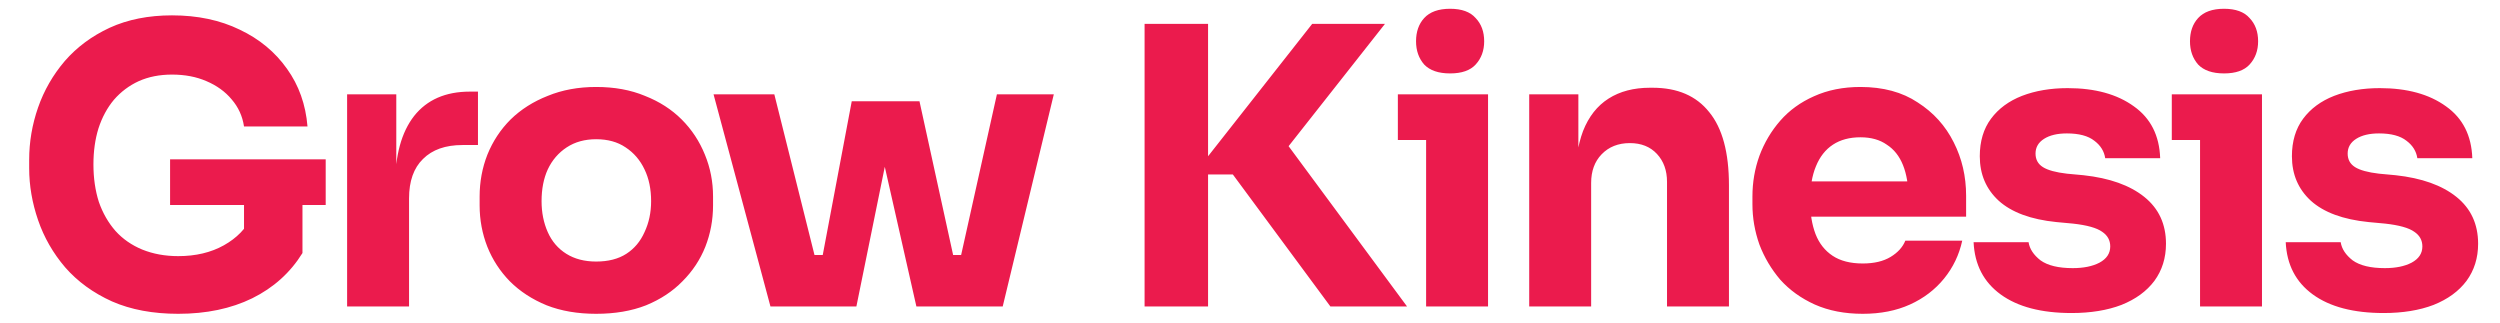 <svg width="155" height="20" viewBox="0 0 155 20" fill="none" xmlns="http://www.w3.org/2000/svg">
<path d="M11.049 19.456C9.481 19.456 8.113 19.2 6.945 18.688C5.777 18.16 4.809 17.456 4.041 16.576C3.289 15.696 2.729 14.72 2.361 13.648C1.993 12.576 1.809 11.504 1.809 10.432V9.904C1.809 8.8 1.993 7.72 2.361 6.664C2.729 5.608 3.281 4.648 4.017 3.784C4.769 2.92 5.697 2.232 6.801 1.72C7.921 1.208 9.209 0.952 10.665 0.952C12.249 0.952 13.649 1.248 14.865 1.84C16.081 2.416 17.057 3.224 17.793 4.264C18.529 5.288 18.953 6.48 19.065 7.84H15.129C15.033 7.2 14.777 6.64 14.361 6.16C13.961 5.68 13.441 5.304 12.801 5.032C12.177 4.76 11.465 4.624 10.665 4.624C9.897 4.624 9.209 4.76 8.601 5.032C8.009 5.304 7.497 5.688 7.065 6.184C6.649 6.68 6.329 7.272 6.105 7.96C5.897 8.632 5.793 9.376 5.793 10.192C5.793 11.04 5.905 11.816 6.129 12.52C6.369 13.208 6.713 13.808 7.161 14.32C7.609 14.816 8.161 15.2 8.817 15.472C9.489 15.744 10.233 15.88 11.049 15.88C12.137 15.88 13.081 15.656 13.881 15.208C14.681 14.76 15.257 14.168 15.609 13.432L15.129 16.12V11.944H18.753V15.688C18.001 16.904 16.961 17.84 15.633 18.496C14.321 19.136 12.793 19.456 11.049 19.456ZM10.545 12.712V9.88H20.193V12.712H10.545ZM21.521 19V5.848H24.57V11.488H24.497C24.497 9.632 24.89 8.2 25.674 7.192C26.474 6.184 27.625 5.68 29.13 5.68H29.634V8.992H28.674C27.617 8.992 26.802 9.28 26.226 9.856C25.649 10.416 25.361 11.232 25.361 12.304V19H21.521ZM36.961 19.456C35.809 19.456 34.785 19.28 33.889 18.928C32.993 18.56 32.233 18.064 31.609 17.44C31.001 16.816 30.537 16.104 30.217 15.304C29.897 14.488 29.737 13.632 29.737 12.736V12.184C29.737 11.272 29.897 10.408 30.217 9.592C30.553 8.76 31.033 8.032 31.657 7.408C32.297 6.784 33.065 6.296 33.961 5.944C34.857 5.576 35.857 5.392 36.961 5.392C38.097 5.392 39.105 5.576 39.985 5.944C40.881 6.296 41.641 6.784 42.265 7.408C42.889 8.032 43.369 8.76 43.705 9.592C44.041 10.408 44.209 11.272 44.209 12.184V12.736C44.209 13.632 44.049 14.488 43.729 15.304C43.409 16.104 42.937 16.816 42.313 17.44C41.705 18.064 40.953 18.56 40.057 18.928C39.161 19.28 38.129 19.456 36.961 19.456ZM36.961 16.216C37.713 16.216 38.337 16.056 38.833 15.736C39.329 15.416 39.705 14.968 39.961 14.392C40.233 13.816 40.369 13.176 40.369 12.472C40.369 11.72 40.233 11.064 39.961 10.504C39.689 9.928 39.297 9.472 38.785 9.136C38.289 8.8 37.681 8.632 36.961 8.632C36.257 8.632 35.649 8.8 35.137 9.136C34.625 9.472 34.233 9.928 33.961 10.504C33.705 11.064 33.577 11.72 33.577 12.472C33.577 13.176 33.705 13.816 33.961 14.392C34.217 14.968 34.601 15.416 35.113 15.736C35.625 16.056 36.241 16.216 36.961 16.216ZM50.408 19L52.808 6.28H57.008L59.792 19H56.816L53.96 6.376H55.664L53.096 19H50.408ZM49.496 19L49.472 15.808H52.112L52.136 19H49.496ZM47.768 19L44.24 5.848H48.008L51.296 19H47.768ZM57.8 19L57.824 15.808H60.464V19H57.8ZM58.88 19L61.808 5.848H65.336L62.168 19H58.88ZM82.484 19L76.436 10.816H74.012L81.356 1.48H85.868L79.268 9.856L79.22 8.152L87.236 19H82.484ZM70.964 19V1.48H74.9V19H70.964ZM88.419 19V5.848H92.259V19H88.419ZM86.667 8.68V5.848H92.259V8.68H86.667ZM89.907 4.552C89.187 4.552 88.651 4.368 88.299 4C87.963 3.616 87.795 3.136 87.795 2.56C87.795 1.968 87.963 1.488 88.299 1.12C88.651 0.736 89.187 0.544 89.907 0.544C90.627 0.544 91.155 0.736 91.491 1.12C91.843 1.488 92.019 1.968 92.019 2.56C92.019 3.136 91.843 3.616 91.491 4C91.155 4.368 90.627 4.552 89.907 4.552ZM94.811 19V5.848H97.859V11.488H97.643C97.643 10.144 97.811 9.024 98.147 8.128C98.499 7.232 99.027 6.56 99.731 6.112C100.435 5.664 101.291 5.44 102.299 5.44H102.467C104.003 5.44 105.171 5.944 105.971 6.952C106.787 7.944 107.195 9.456 107.195 11.488V19H103.355V11.272C103.355 10.568 103.147 9.992 102.731 9.544C102.315 9.096 101.755 8.872 101.051 8.872C100.331 8.872 99.747 9.104 99.299 9.568C98.867 10.016 98.651 10.608 98.651 11.344V19H94.811ZM115.491 19.456C114.371 19.456 113.379 19.264 112.515 18.88C111.667 18.496 110.955 17.984 110.379 17.344C109.819 16.688 109.387 15.96 109.083 15.16C108.795 14.344 108.651 13.512 108.651 12.664V12.184C108.651 11.304 108.795 10.464 109.083 9.664C109.387 8.848 109.819 8.12 110.379 7.48C110.939 6.84 111.635 6.336 112.467 5.968C113.315 5.584 114.275 5.392 115.347 5.392C116.755 5.392 117.939 5.712 118.899 6.352C119.875 6.976 120.619 7.8 121.131 8.824C121.643 9.832 121.899 10.936 121.899 12.136V13.432H110.259V11.248H119.571L118.323 12.256C118.323 11.472 118.211 10.8 117.987 10.24C117.763 9.68 117.427 9.256 116.979 8.968C116.547 8.664 116.003 8.512 115.347 8.512C114.675 8.512 114.107 8.664 113.643 8.968C113.179 9.272 112.827 9.72 112.587 10.312C112.347 10.888 112.227 11.6 112.227 12.448C112.227 13.232 112.339 13.92 112.563 14.512C112.787 15.088 113.139 15.536 113.619 15.856C114.099 16.176 114.723 16.336 115.491 16.336C116.195 16.336 116.771 16.2 117.219 15.928C117.667 15.656 117.971 15.32 118.131 14.92H121.659C121.467 15.8 121.091 16.584 120.531 17.272C119.971 17.96 119.267 18.496 118.419 18.88C117.571 19.264 116.595 19.456 115.491 19.456ZM128.435 19.408C126.563 19.408 125.099 19.024 124.043 18.256C122.987 17.488 122.427 16.408 122.363 15.016H125.771C125.835 15.432 126.083 15.808 126.515 16.144C126.963 16.464 127.627 16.624 128.507 16.624C129.179 16.624 129.731 16.512 130.163 16.288C130.611 16.048 130.835 15.712 130.835 15.28C130.835 14.896 130.667 14.592 130.331 14.368C129.995 14.128 129.395 13.96 128.531 13.864L127.499 13.768C125.915 13.608 124.723 13.168 123.923 12.448C123.139 11.728 122.747 10.808 122.747 9.688C122.747 8.76 122.979 7.984 123.443 7.36C123.907 6.736 124.547 6.264 125.363 5.944C126.195 5.624 127.139 5.464 128.195 5.464C129.891 5.464 131.259 5.84 132.299 6.592C133.339 7.328 133.883 8.4 133.931 9.808H130.523C130.459 9.376 130.235 9.016 129.851 8.728C129.467 8.424 128.899 8.272 128.147 8.272C127.555 8.272 127.083 8.384 126.731 8.608C126.379 8.832 126.203 9.136 126.203 9.52C126.203 9.888 126.355 10.168 126.659 10.36C126.963 10.552 127.459 10.688 128.147 10.768L129.179 10.864C130.795 11.04 132.051 11.488 132.947 12.208C133.843 12.928 134.291 13.896 134.291 15.112C134.291 15.992 134.051 16.76 133.571 17.416C133.091 18.056 132.411 18.552 131.531 18.904C130.651 19.24 129.619 19.408 128.435 19.408ZM136.403 19V5.848H140.243V19H136.403ZM134.651 8.68V5.848H140.243V8.68H134.651ZM137.891 4.552C137.171 4.552 136.635 4.368 136.283 4C135.947 3.616 135.779 3.136 135.779 2.56C135.779 1.968 135.947 1.488 136.283 1.12C136.635 0.736 137.171 0.544 137.891 0.544C138.611 0.544 139.139 0.736 139.475 1.12C139.827 1.488 140.003 1.968 140.003 2.56C140.003 3.136 139.827 3.616 139.475 4C139.139 4.368 138.611 4.552 137.891 4.552ZM147.787 19.408C145.915 19.408 144.451 19.024 143.395 18.256C142.339 17.488 141.779 16.408 141.715 15.016H145.123C145.187 15.432 145.435 15.808 145.867 16.144C146.315 16.464 146.979 16.624 147.859 16.624C148.531 16.624 149.083 16.512 149.515 16.288C149.963 16.048 150.187 15.712 150.187 15.28C150.187 14.896 150.019 14.592 149.683 14.368C149.347 14.128 148.747 13.96 147.883 13.864L146.851 13.768C145.267 13.608 144.075 13.168 143.275 12.448C142.491 11.728 142.099 10.808 142.099 9.688C142.099 8.76 142.331 7.984 142.795 7.36C143.259 6.736 143.899 6.264 144.715 5.944C145.547 5.624 146.491 5.464 147.547 5.464C149.243 5.464 150.611 5.84 151.651 6.592C152.691 7.328 153.235 8.4 153.283 9.808H149.875C149.811 9.376 149.587 9.016 149.203 8.728C148.819 8.424 148.251 8.272 147.499 8.272C146.907 8.272 146.435 8.384 146.083 8.608C145.731 8.832 145.555 9.136 145.555 9.52C145.555 9.888 145.707 10.168 146.011 10.36C146.315 10.552 146.811 10.688 147.499 10.768L148.531 10.864C150.147 11.04 151.403 11.488 152.299 12.208C153.195 12.928 153.643 13.896 153.643 15.112C153.643 15.992 153.403 16.76 152.923 17.416C152.443 18.056 151.763 18.552 150.883 18.904C150.003 19.24 148.971 19.408 147.787 19.408Z" fill="#EB1B4D"/>
</svg>
